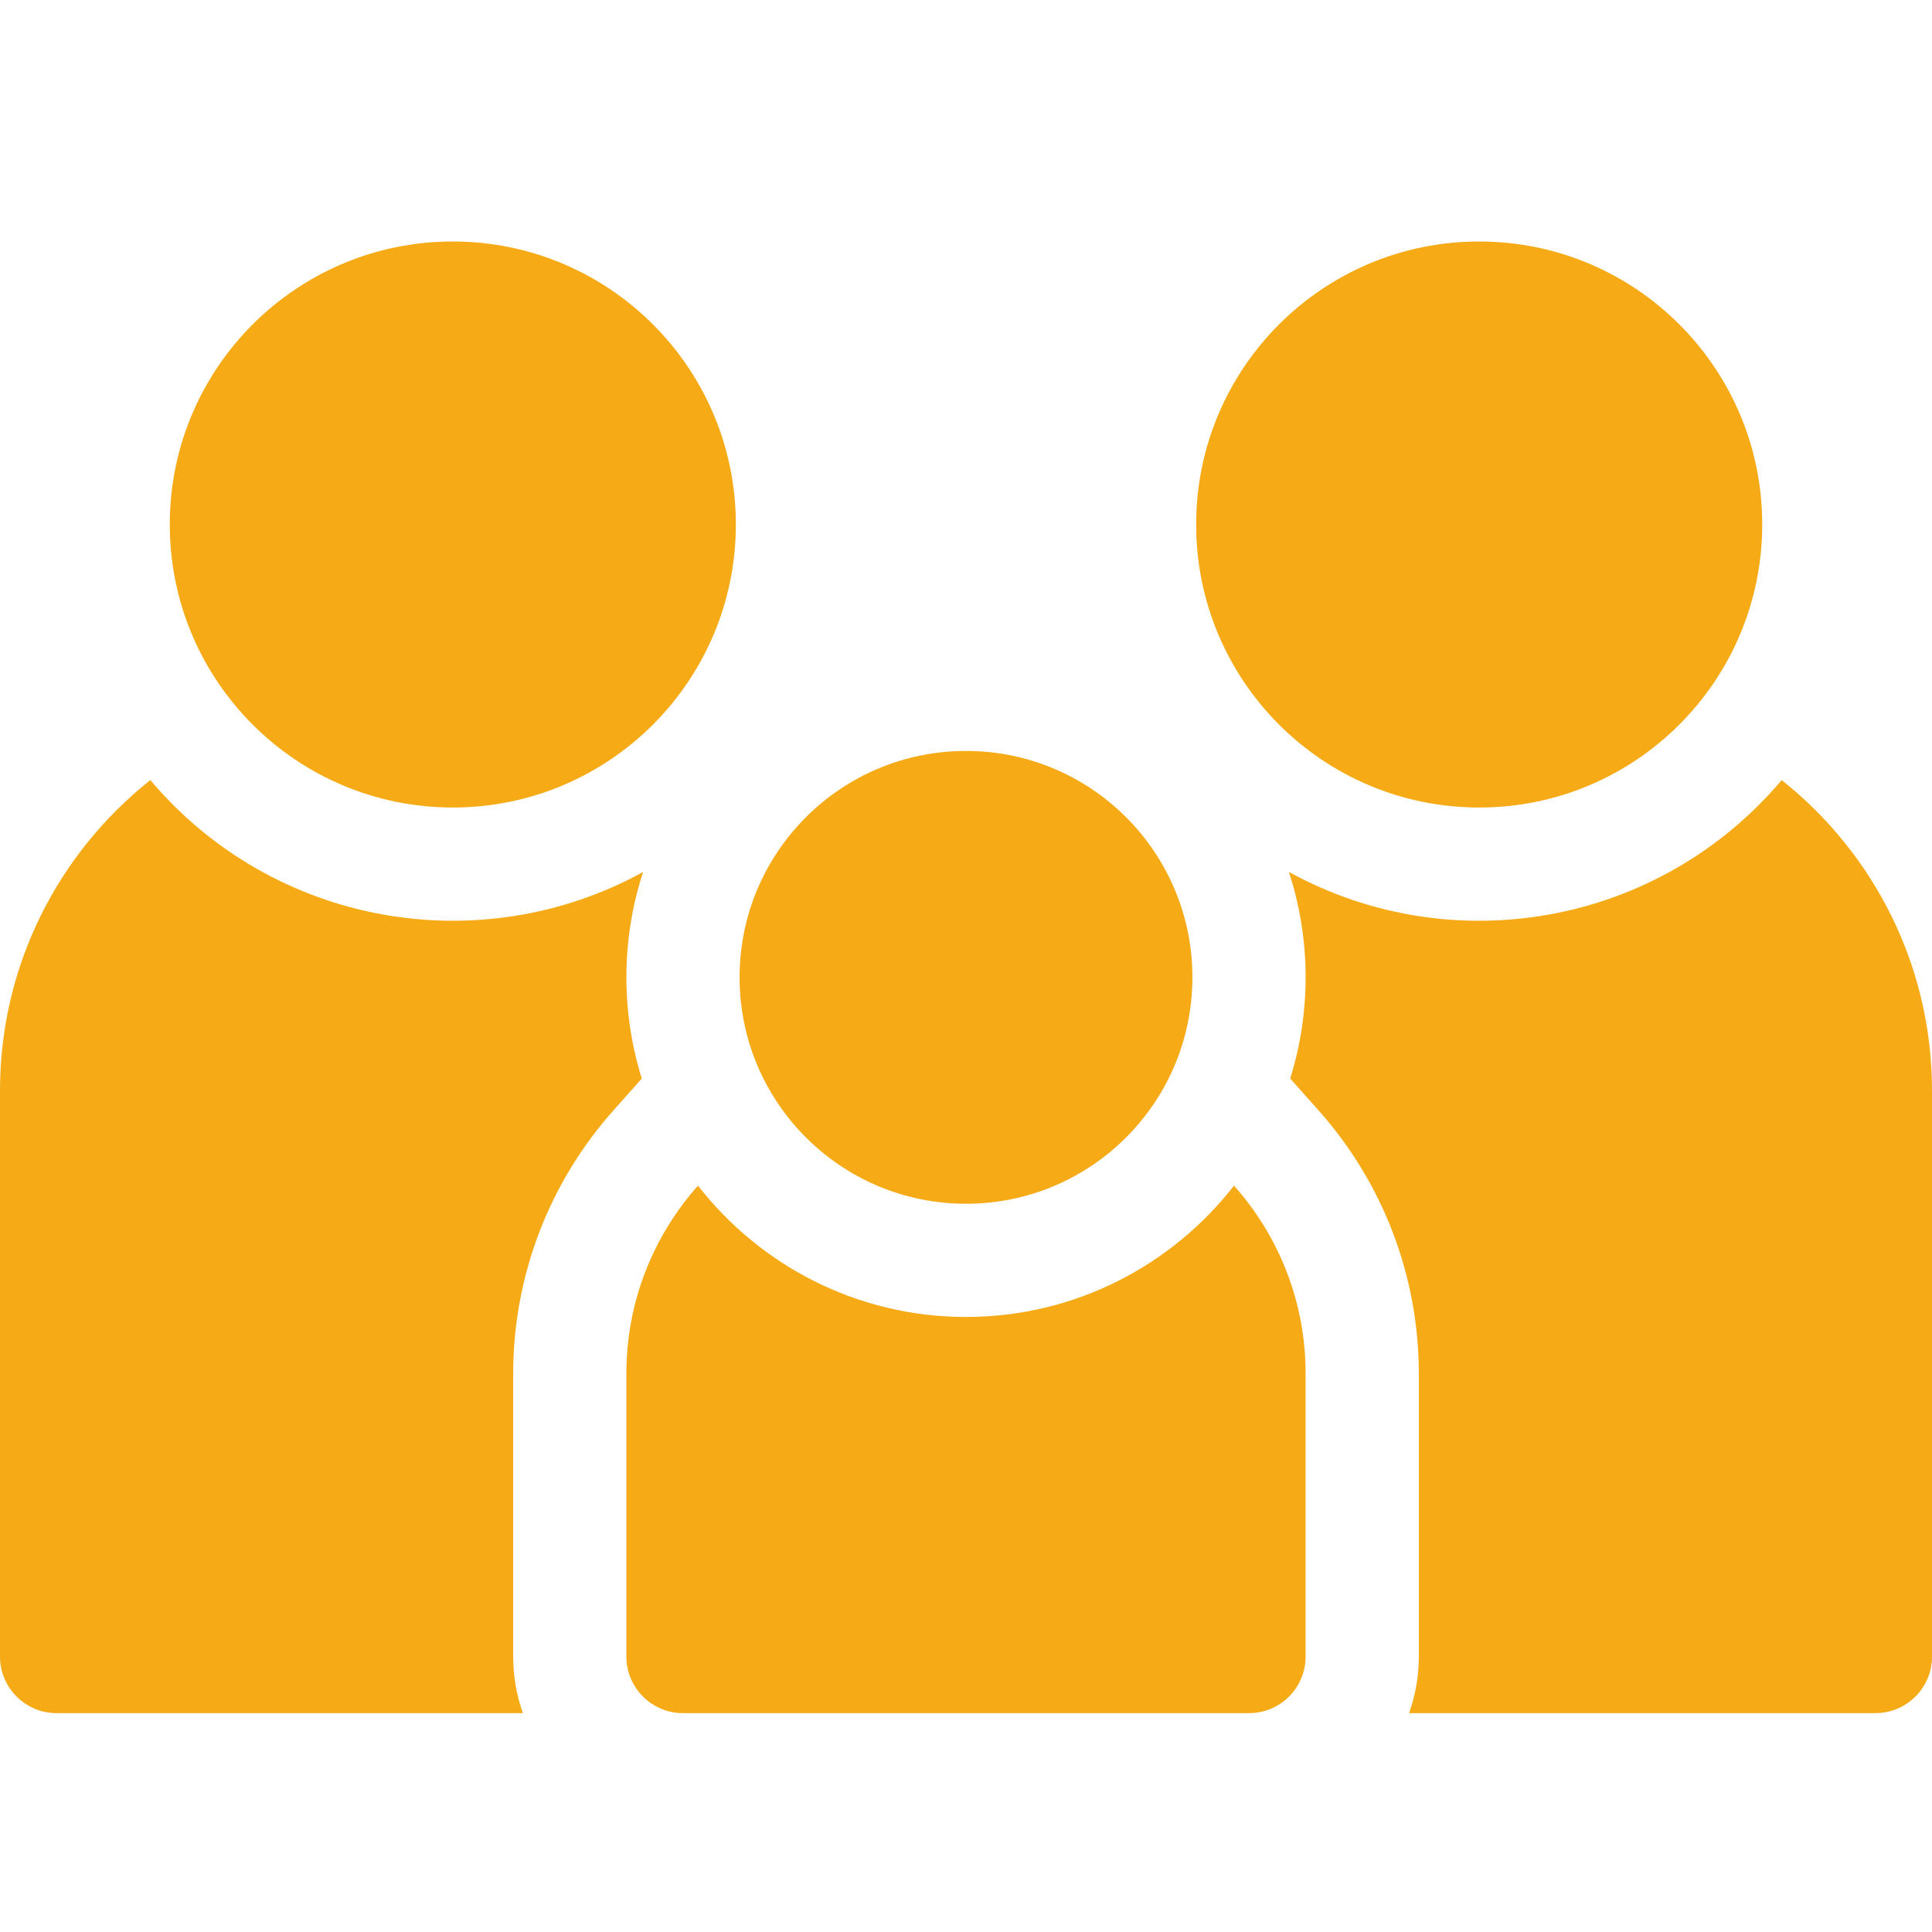 <svg width="32" height="32" viewBox="0 0 32 32" fill="none" xmlns="http://www.w3.org/2000/svg">
<path d="M10.16 18.392L10.63 17.864C10.287 16.767 10.286 15.558 10.652 14.443C7.951 15.927 4.531 15.335 2.49 12.921C0.974 14.123 0 15.982 0 18.063V27.438C0 27.955 0.42 28.375 0.938 28.375H8.661C8.557 28.082 8.5 27.767 8.5 27.438V22.75C8.5 21.143 9.089 19.595 10.16 18.392Z" fill="#F5AA16"/>
<path d="M7.5 13.375C10.089 13.375 12.188 11.276 12.188 8.687C12.188 6.099 10.089 4 7.5 4C4.911 4 2.812 6.099 2.812 8.687C2.812 11.276 4.911 13.375 7.5 13.375Z" fill="#F5AA16"/>
<path d="M29.51 12.921C27.465 15.34 24.043 15.925 21.348 14.442C21.714 15.56 21.714 16.765 21.37 17.864L21.84 18.392C22.911 19.595 23.5 21.143 23.5 22.75V27.438C23.5 27.767 23.443 28.082 23.339 28.375H31.063C31.58 28.375 32 27.955 32 27.438V18.063C32 15.982 31.026 14.123 29.51 12.921Z" fill="#F5AA16"/>
<path d="M24.5 13.375C27.089 13.375 29.188 11.276 29.188 8.687C29.188 6.099 27.089 4 24.5 4C21.911 4 19.812 6.099 19.812 8.687C19.812 11.276 21.911 13.375 24.5 13.375Z" fill="#F5AA16"/>
<path d="M16 21.813C14.197 21.813 12.591 20.961 11.561 19.638C10.823 20.467 10.375 21.557 10.375 22.75V27.438C10.375 27.955 10.795 28.375 11.312 28.375H20.688C21.205 28.375 21.625 27.955 21.625 27.438V22.75C21.625 21.557 21.177 20.467 20.439 19.638C19.409 20.961 17.802 21.813 16 21.813Z" fill="#F5AA16"/>
<path d="M16 19.938C18.071 19.938 19.75 18.259 19.75 16.188C19.75 14.116 18.071 12.438 16 12.438C13.929 12.438 12.25 14.116 12.25 16.188C12.25 18.259 13.929 19.938 16 19.938Z" fill="#F5AA16"/>
</svg>
